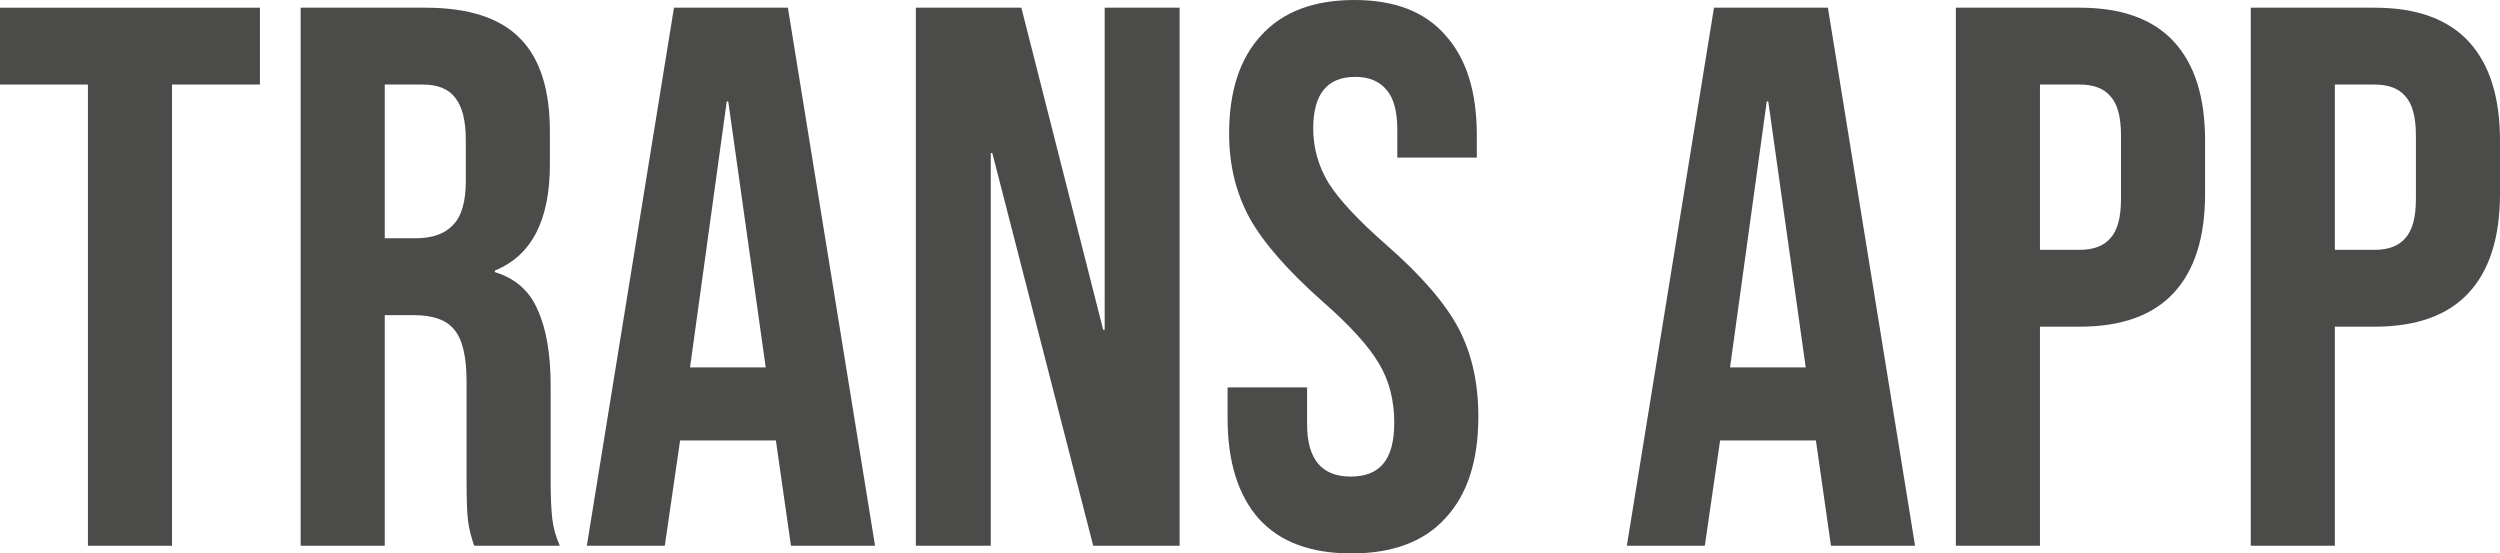<svg width="262" height="58" viewBox="0 0 262 58" fill="none" xmlns="http://www.w3.org/2000/svg">
<path d="M9.214 8.861H0V0.806H27.241V8.861H18.027V57.194H9.214V8.861Z" fill="#4B4B4A"/>
<path d="M31.508 0.806H44.568C49.108 0.806 52.42 1.88 54.503 4.028C56.586 6.122 57.628 9.371 57.628 13.775V17.239C57.628 23.093 55.705 26.798 51.859 28.356V28.517C53.996 29.161 55.491 30.477 56.346 32.464C57.254 34.451 57.708 37.109 57.708 40.439V50.347C57.708 51.958 57.761 53.274 57.868 54.294C57.975 55.261 58.242 56.228 58.669 57.194H49.696C49.375 56.282 49.162 55.422 49.055 54.617C48.948 53.811 48.895 52.361 48.895 50.267V39.956C48.895 37.378 48.467 35.579 47.613 34.558C46.812 33.538 45.396 33.028 43.366 33.028H40.322V57.194H31.508V0.806ZM43.527 24.972C45.289 24.972 46.598 24.516 47.453 23.603C48.361 22.69 48.815 21.159 48.815 19.011V14.661C48.815 12.62 48.441 11.143 47.693 10.231C46.998 9.318 45.877 8.861 44.328 8.861H40.322V24.972H43.527Z" fill="#4B4B4A"/>
<path d="M70.633 0.806H82.571L91.705 57.194H82.892L81.289 45.997V46.158H71.274L69.672 57.194H61.499L70.633 0.806ZM80.248 38.506L76.322 10.633H76.162L72.316 38.506H80.248Z" fill="#4B4B4A"/>
<path d="M95.981 0.806H107.038L115.611 34.558H115.771V0.806H123.623V57.194H114.569L103.993 16.031H103.833V57.194H95.981V0.806Z" fill="#4B4B4A"/>
<path d="M141.631 58C137.358 58 134.126 56.792 131.936 54.375C129.746 51.905 128.651 48.387 128.651 43.822V40.6H136.984V44.467C136.984 48.118 138.506 49.944 141.551 49.944C143.046 49.944 144.168 49.515 144.916 48.656C145.717 47.743 146.118 46.293 146.118 44.306C146.118 41.943 145.583 39.875 144.515 38.103C143.447 36.277 141.471 34.102 138.586 31.578C134.954 28.356 132.417 25.456 130.975 22.878C129.532 20.246 128.811 17.293 128.811 14.017C128.811 9.559 129.933 6.122 132.176 3.706C134.42 1.235 137.678 0 141.951 0C146.171 0 149.349 1.235 151.486 3.706C153.676 6.122 154.771 9.613 154.771 14.178V16.514H146.438V13.614C146.438 11.681 146.064 10.284 145.316 9.425C144.569 8.512 143.474 8.056 142.031 8.056C139.094 8.056 137.625 9.855 137.625 13.453C137.625 15.493 138.159 17.4 139.227 19.172C140.349 20.944 142.352 23.093 145.236 25.617C148.922 28.839 151.459 31.766 152.848 34.397C154.237 37.029 154.931 40.117 154.931 43.661C154.931 48.28 153.783 51.824 151.486 54.294C149.242 56.765 145.957 58 141.631 58Z" fill="#4B4B4A"/>
<path d="M179.626 0.806H191.565L200.698 57.194H191.885L190.283 45.997V46.158H180.267L178.665 57.194H170.493L179.626 0.806ZM189.241 38.506L185.315 10.633H185.155L181.309 38.506H189.241Z" fill="#4B4B4A"/>
<path d="M204.974 0.806H217.954C222.334 0.806 225.619 1.987 227.809 4.35C229.999 6.713 231.094 10.177 231.094 14.742V20.3C231.094 24.865 229.999 28.329 227.809 30.692C225.619 33.055 222.334 34.236 217.954 34.236H213.788V57.194H204.974V0.806ZM217.954 26.181C219.396 26.181 220.464 25.778 221.159 24.972C221.907 24.167 222.28 22.797 222.28 20.864V14.178C222.28 12.244 221.907 10.875 221.159 10.069C220.464 9.264 219.396 8.861 217.954 8.861H213.788V26.181H217.954Z" fill="#4B4B4A"/>
<path d="M235.88 0.806H248.86C253.24 0.806 256.525 1.987 258.715 4.35C260.905 6.713 262 10.177 262 14.742V20.3C262 24.865 260.905 28.329 258.715 30.692C256.525 33.055 253.24 34.236 248.86 34.236H244.694V57.194H235.88V0.806ZM248.86 26.181C250.302 26.181 251.371 25.778 252.065 24.972C252.813 24.167 253.187 22.797 253.187 20.864V14.178C253.187 12.244 252.813 10.875 252.065 10.069C251.371 9.264 250.302 8.861 248.86 8.861H244.694V26.181H248.86Z" fill="#4B4B4A"/>
</svg>
